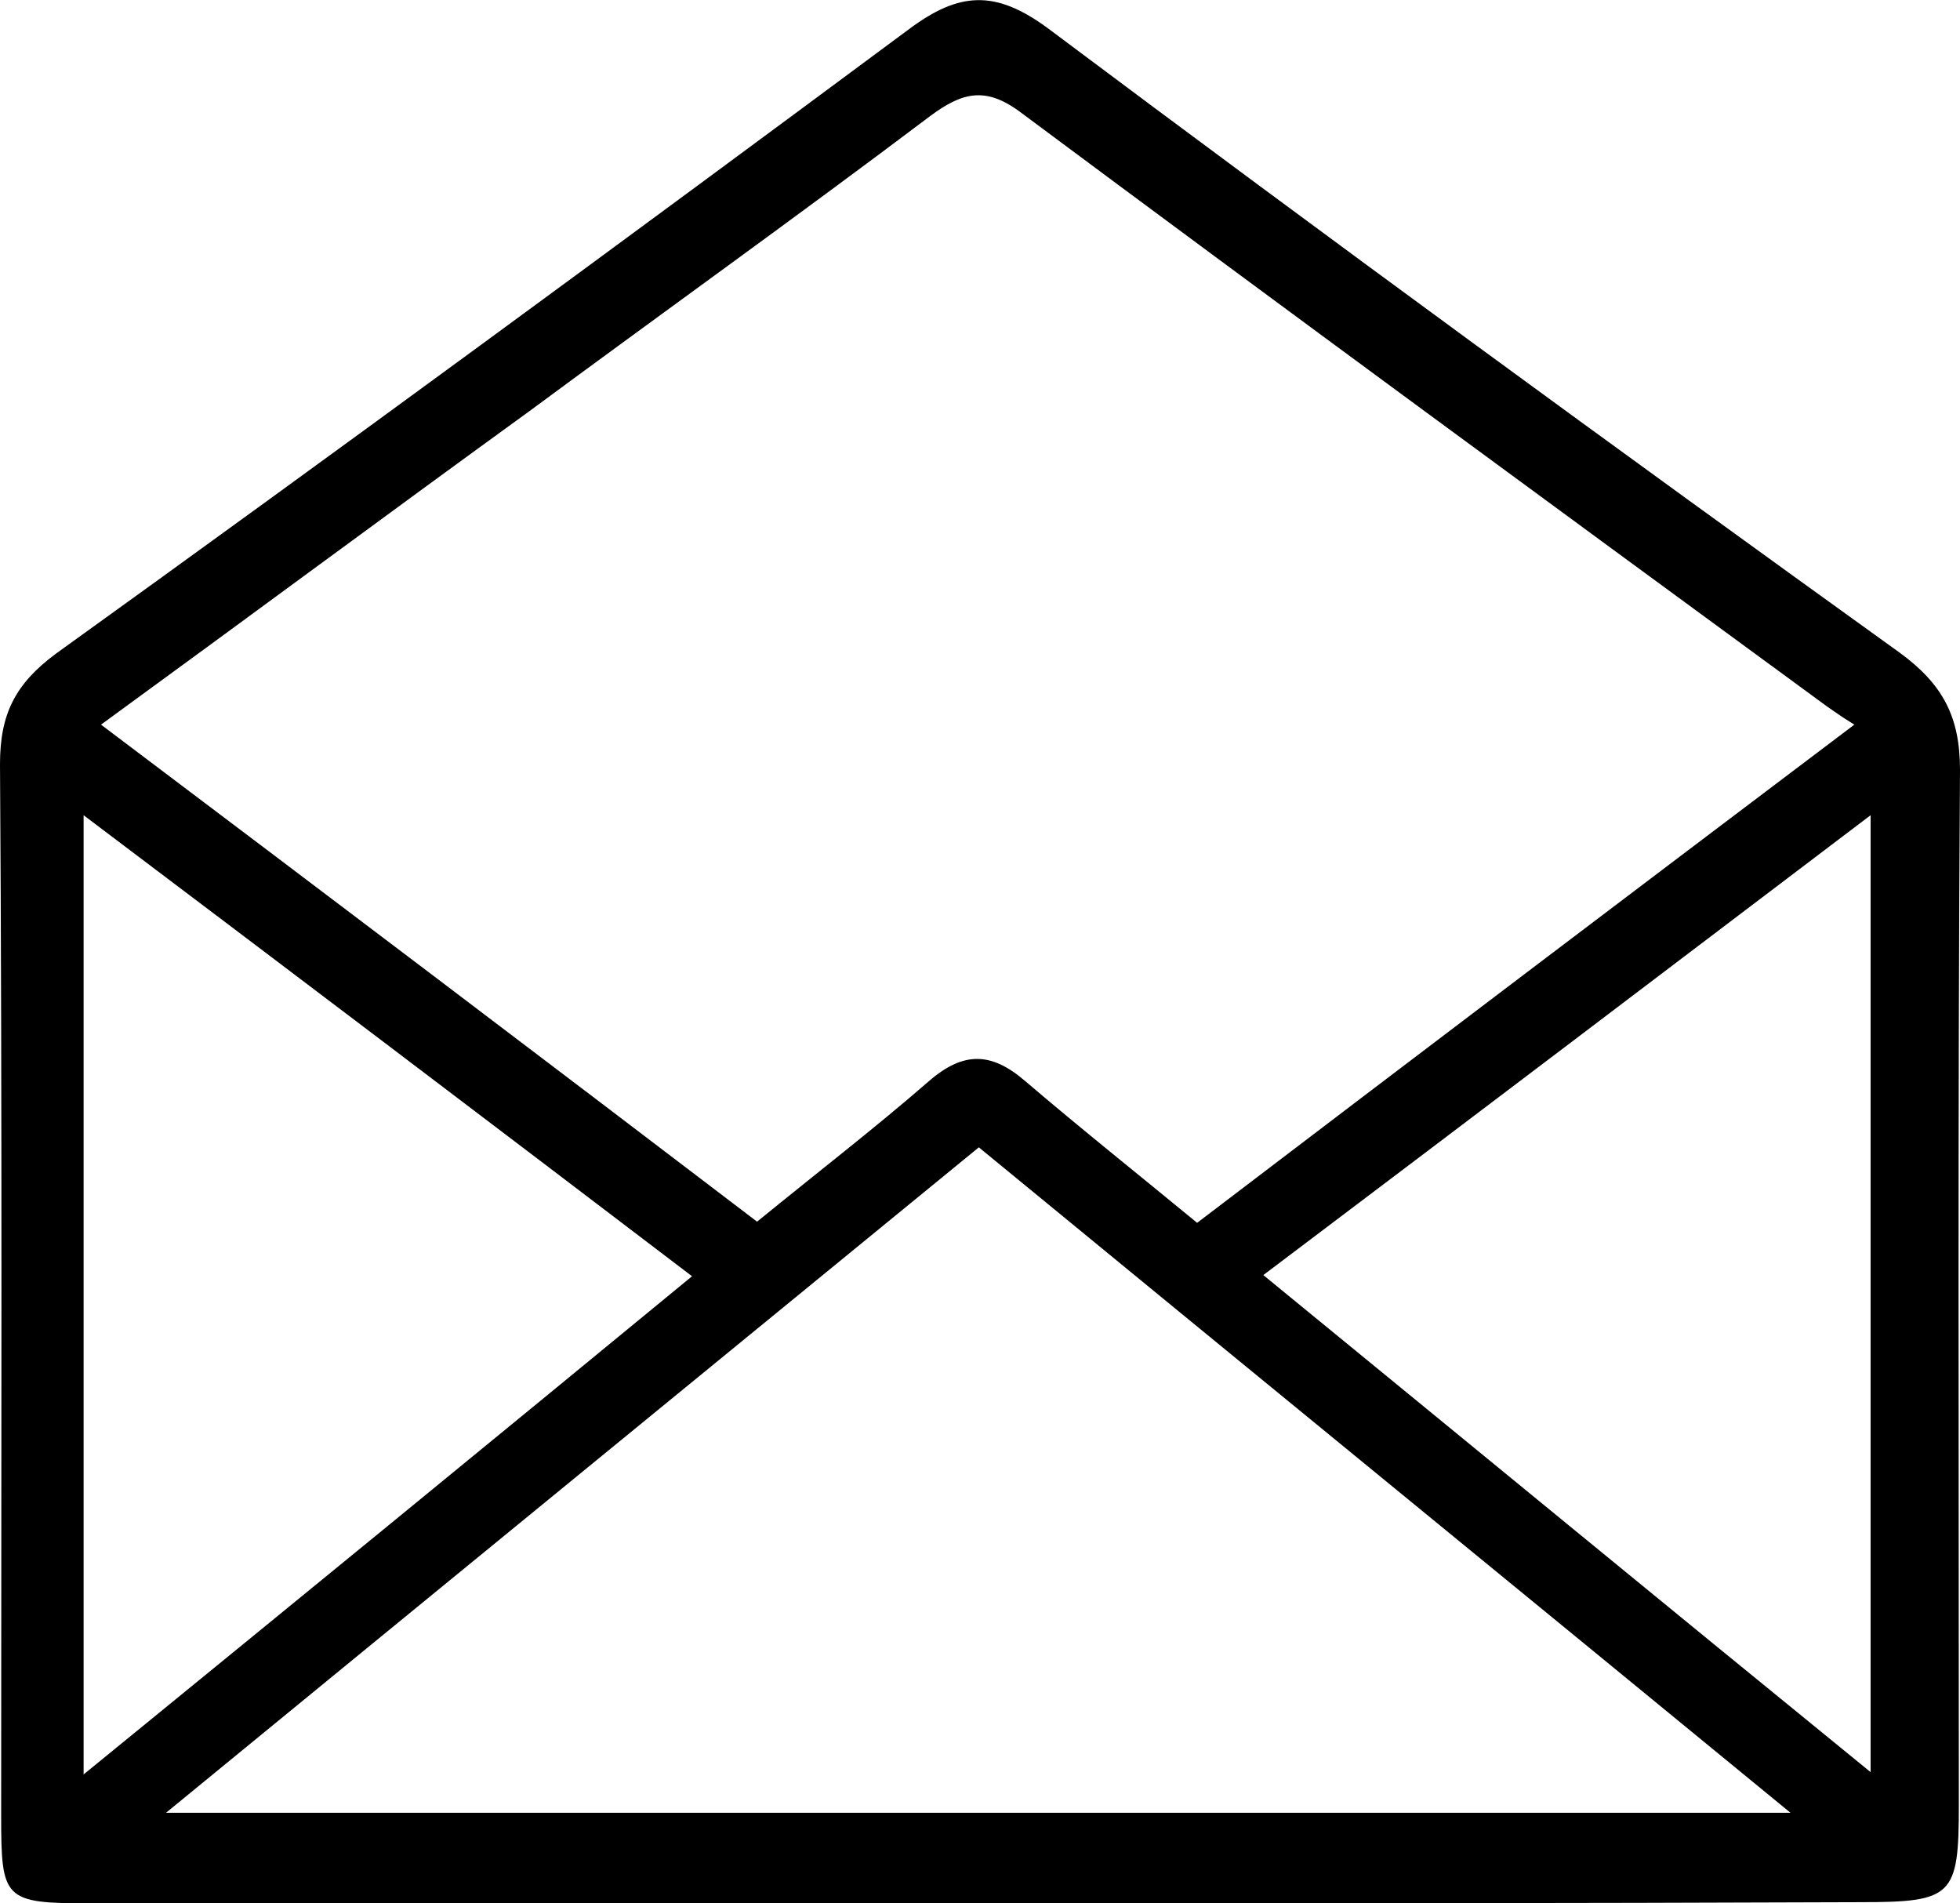 <?xml version="1.0" encoding="utf-8"?>
<!-- Generator: Adobe Illustrator 19.1.0, SVG Export Plug-In . SVG Version: 6.00 Build 0)  -->
<svg version="1.1" id="Layer_1" xmlns="http://www.w3.org/2000/svg" xmlns:xlink="http://www.w3.org/1999/xlink" x="0px" y="0px"
	 viewBox="0 0 168.8 163.9" style="enable-background:new 0 0 168.8 163.9;" xml:space="preserve">
<path d="M84,163.9c-25.4,0-50.8,0-76.2,0c-7.5,0-7.7-0.3-7.7-7.6C0.1,126.1,0.2,96,0,65.8c0-4.3,1.3-6.9,4.8-9.5
	C29.4,38.6,53.9,20.6,78.3,2.5c4.3-3.2,7.4-3.4,11.9-0.1c24.3,18.2,48.8,36.1,73.4,53.8c3.7,2.7,5.2,5.5,5.2,10.1
	c-0.2,29.7-0.1,59.4-0.1,89.1c0,7.9-0.5,8.4-8.5,8.4C134.7,163.9,109.3,163.9,84,163.9z M8.7,62.4c19.5,14.7,38,28.7,56.5,42.8
	c5.4-4.4,10.2-8.1,14.8-12.1c3-2.6,5.4-2.5,8.3,0c4.8,4.1,9.7,8,14.8,12.2c18.9-14.4,37.4-28.4,56.6-42.9c-1.3-0.8-1.8-1.2-2.4-1.6
	c-23.2-17-46.4-34-69.5-51.2c-3-2.2-5-1.6-7.7,0.4c-11.4,8.6-23,16.9-34.5,25.4C33.6,44.1,21.6,53,8.7,62.4z M14.3,156.1
	c47.3,0,92.8,0,139.9,0c-24-19.7-46.9-38.4-69.9-57.3C61.1,117.8,38.2,136.5,14.3,156.1z M161.1,70.2
	c-17.8,13.5-34.8,26.4-52.3,39.6c17.6,14.4,34.5,28.3,52.3,42.8C161.1,124.9,161.1,98.3,161.1,70.2z M7.2,70.2c0,28,0,54.6,0,82.6
	c17.9-14.6,34.9-28.5,52.4-42.9C42,96.5,25.1,83.7,7.2,70.2z"/>
</svg>
